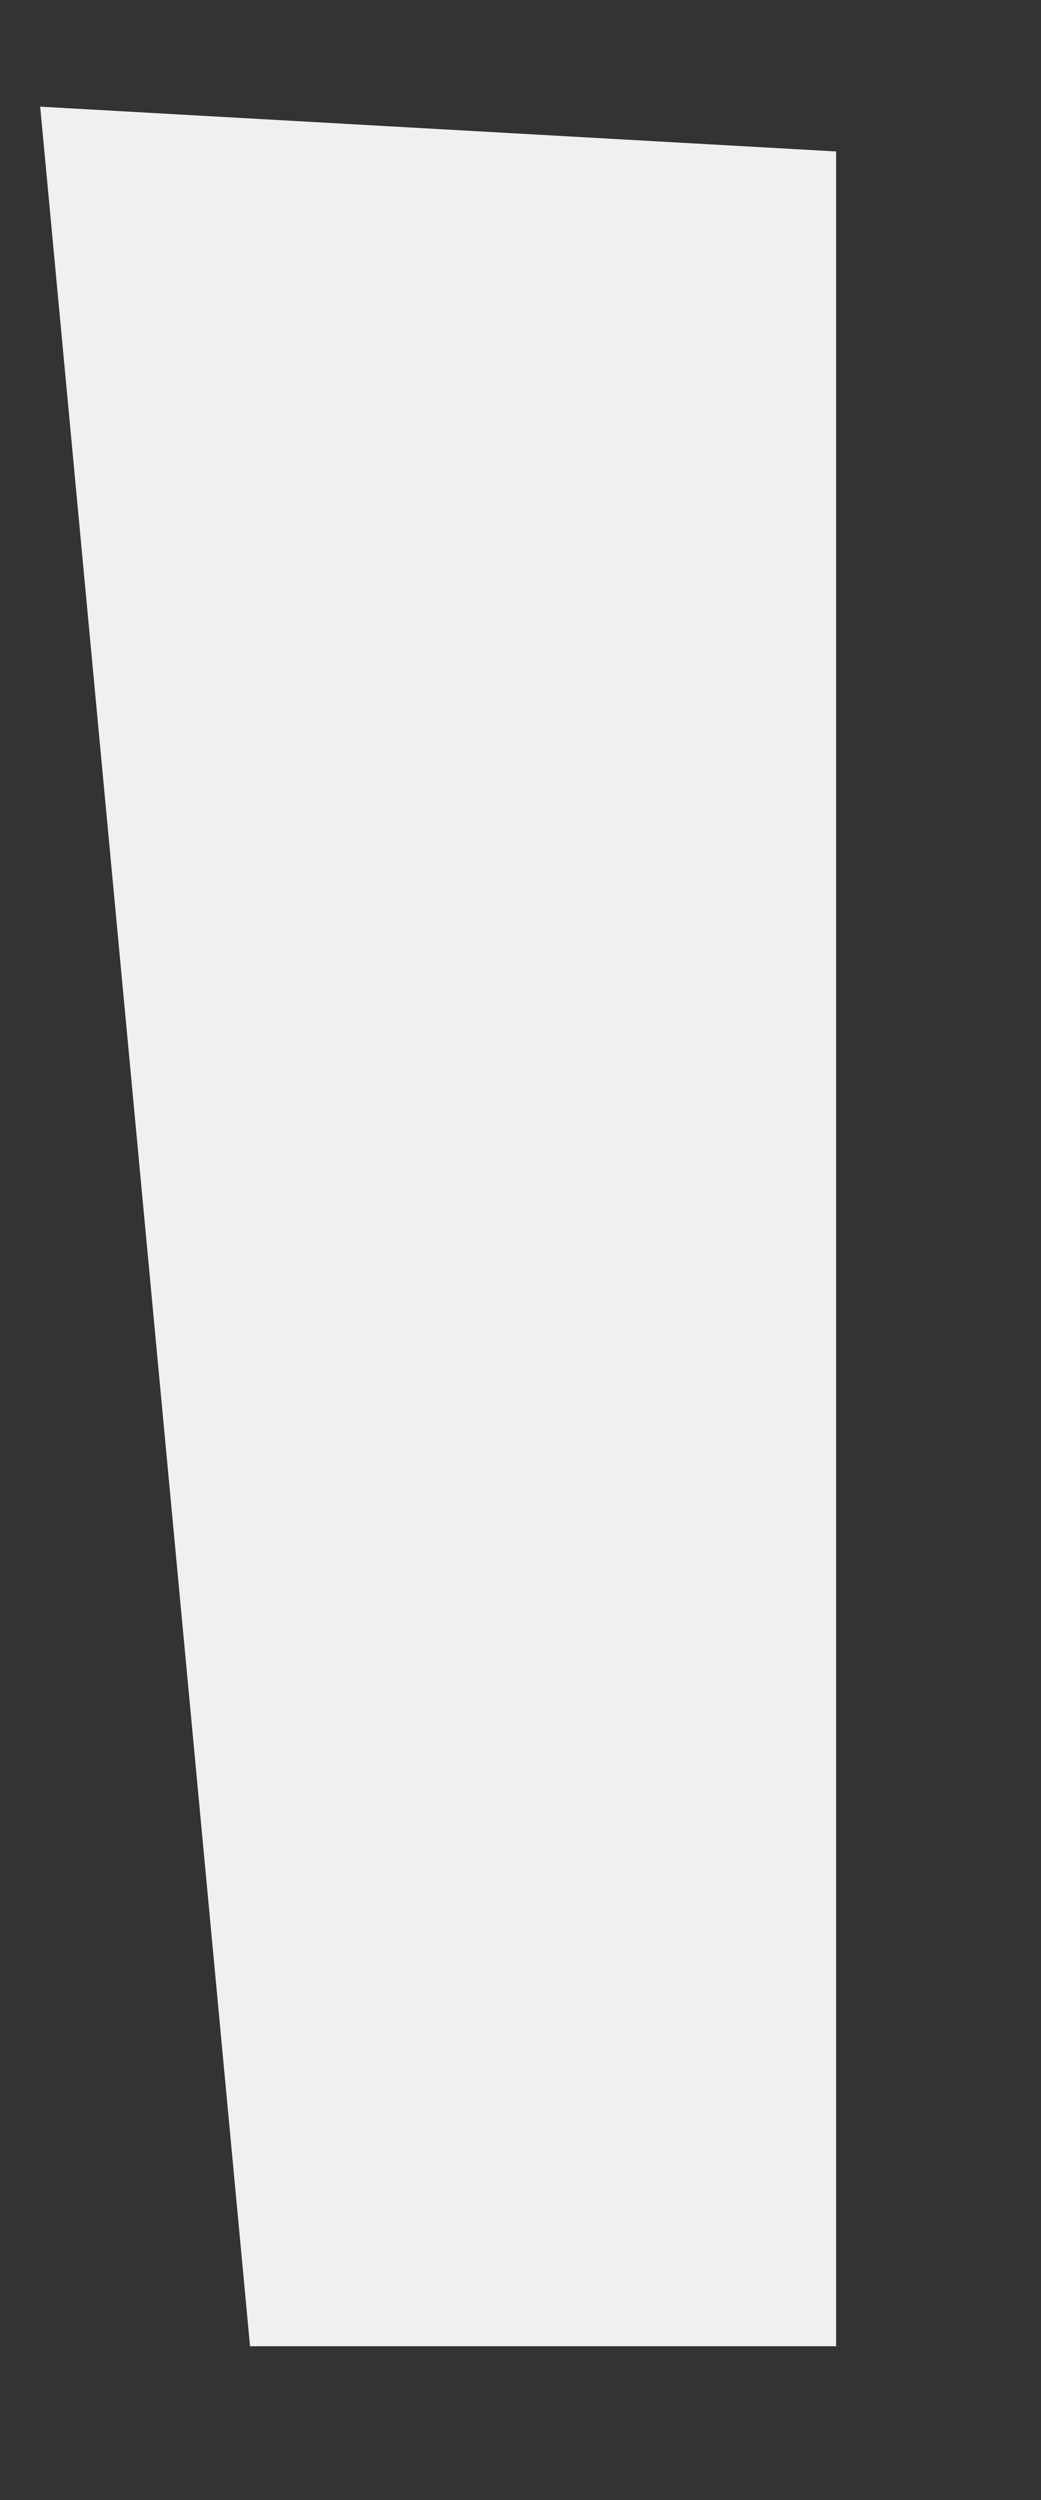 <?xml version="1.0" encoding="UTF-8" standalone="no"?><svg width='5' height='12' viewBox='0 0 5 12' fill='none' xmlns='http://www.w3.org/2000/svg'>
<rect x="0" y="0" width="5" height="12" fill="#333333" stroke="none"/>
<path d='M0.193 0.512L1.201 11.262H4.016V0.727L0.193 0.512Z' fill='#F0F0F0'/>
</svg>
